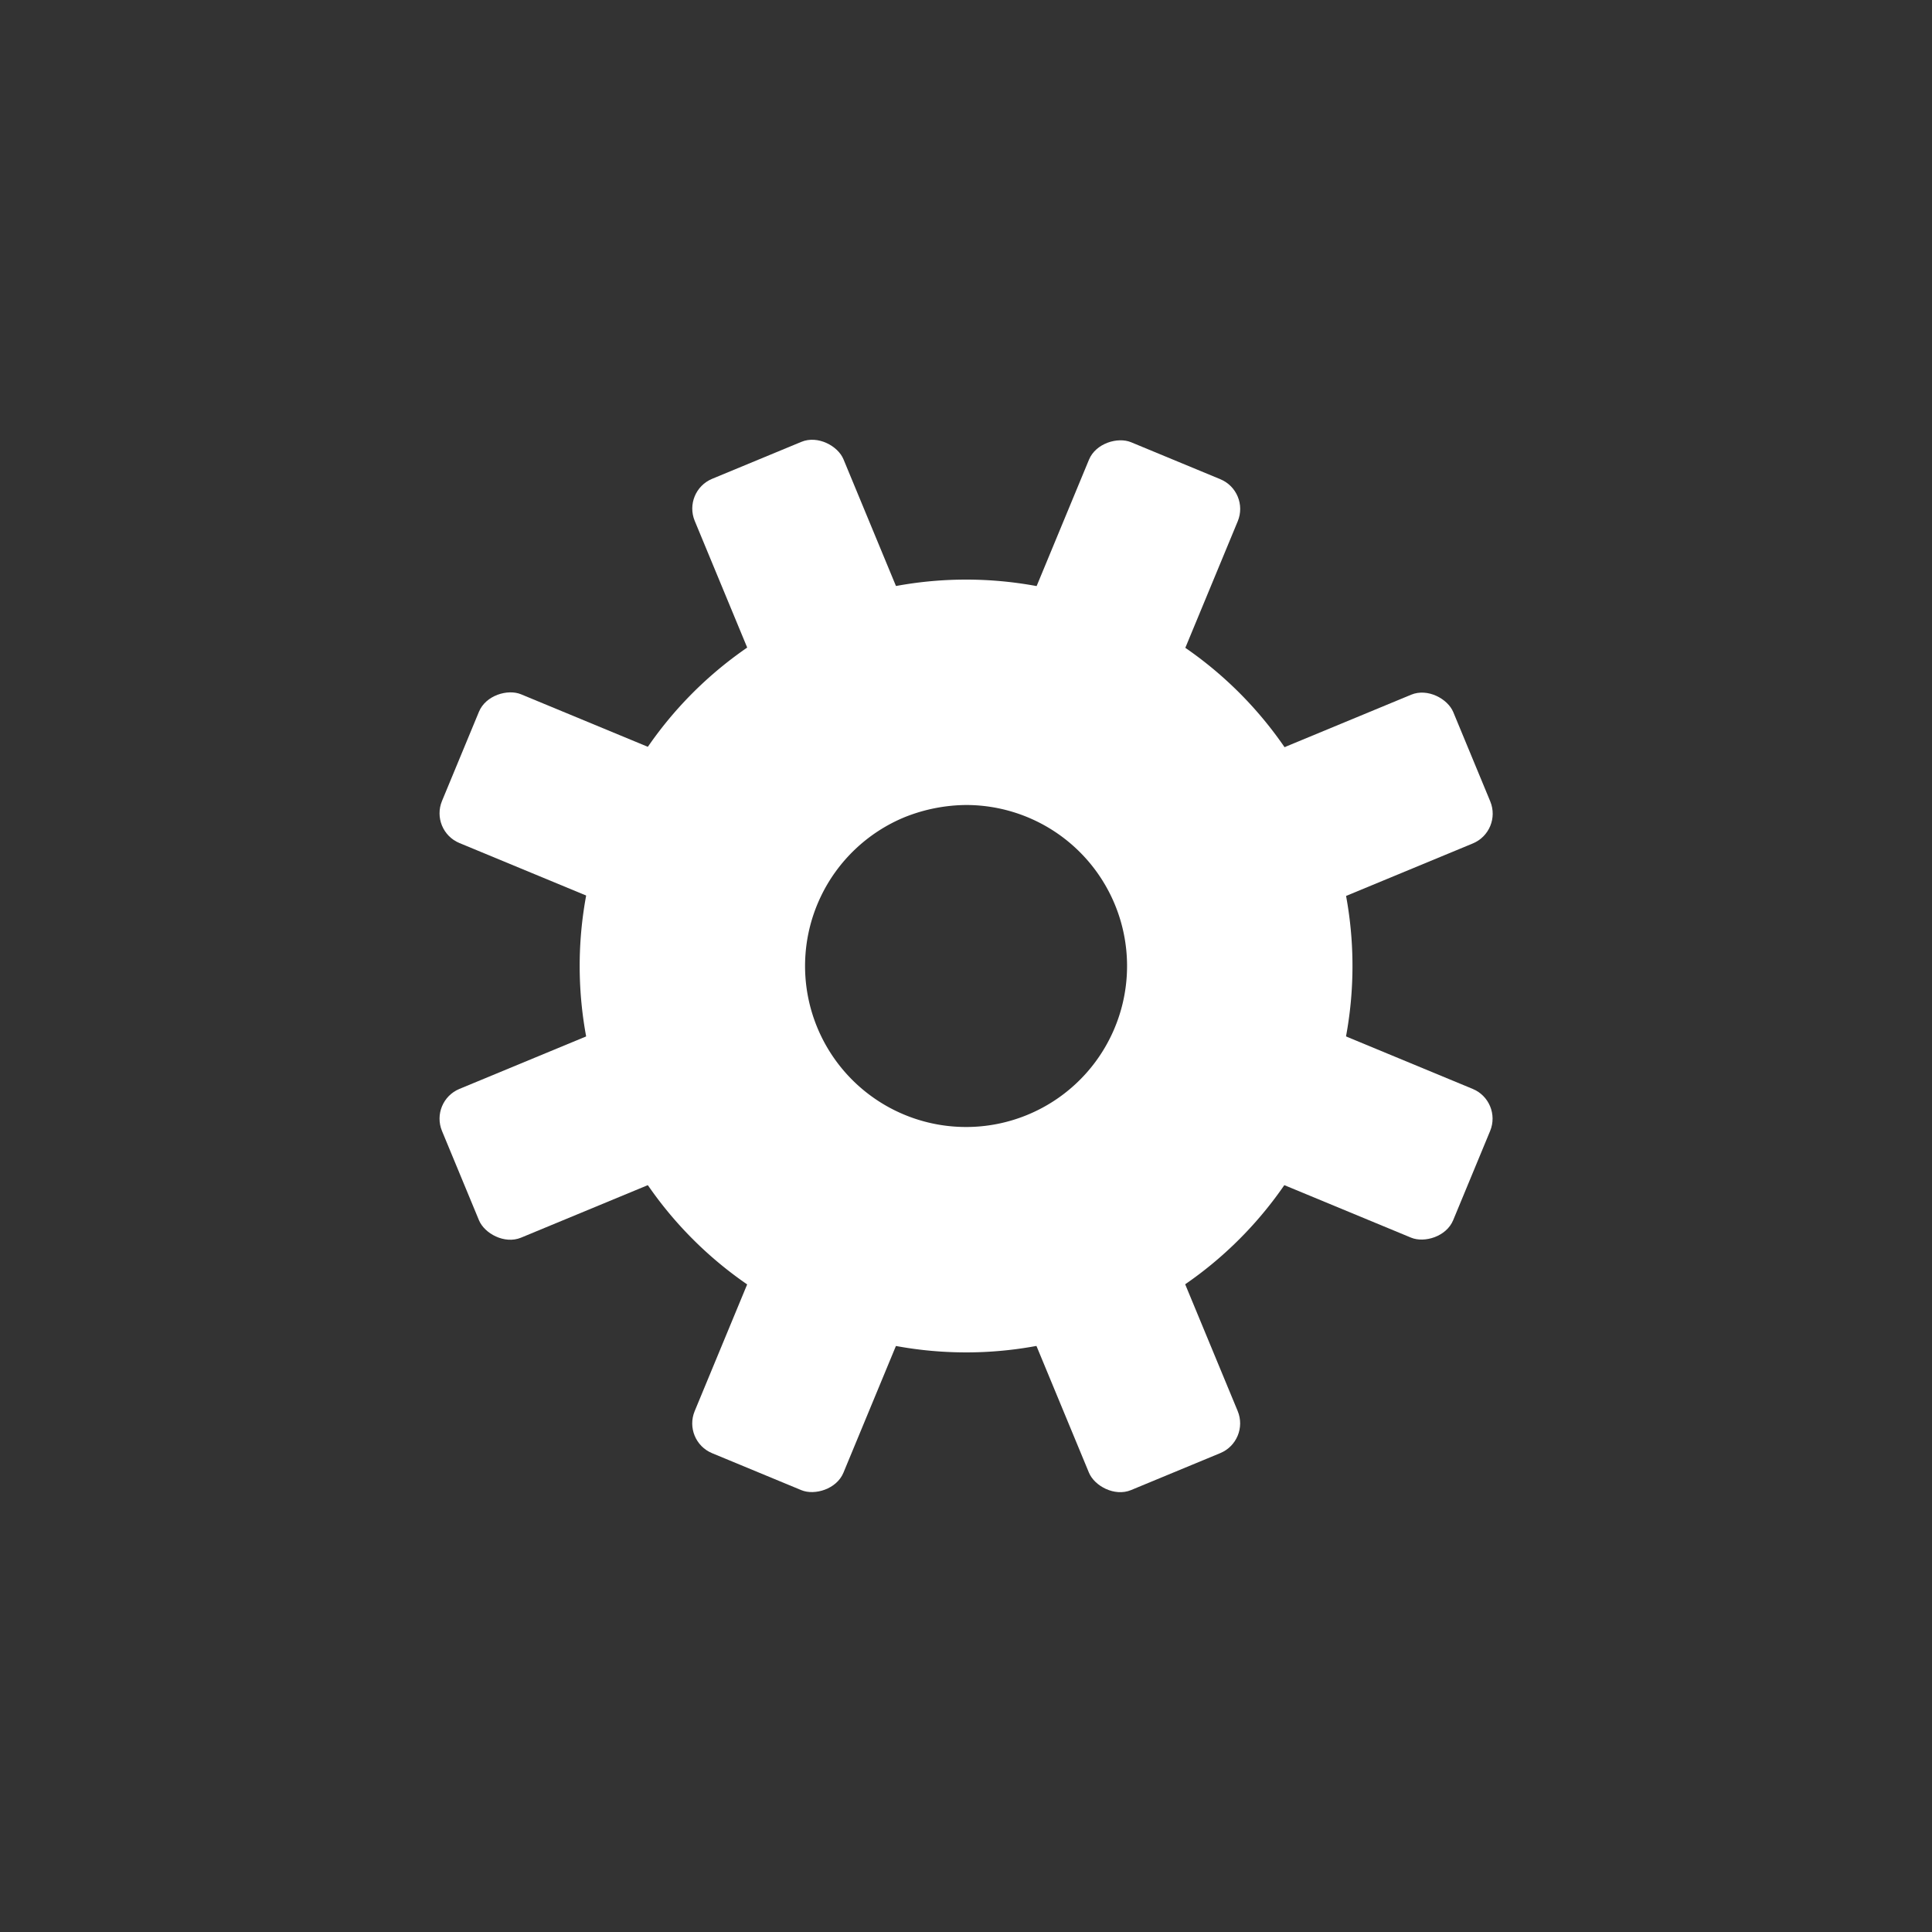 <svg xmlns="http://www.w3.org/2000/svg" viewBox="0 0 60 60"><rect x="0" y="0" width="60" height="60" fill="#333333" stroke="none"/><circle cx="30" cy="30" r="30" fill="none"/><path d="M30,25a5,5,0,1,1-1.91.38A5.24,5.24,0,0,1,30,25m0-7a12,12,0,1,0,11.09,7.41A12,12,0,0,0,30,18Z" fill="#fff"/><rect x="32.37" y="37.46" width="5" height="8.57" rx="1" transform="translate(-13.32 16.52) rotate(-22.5)" fill="#fff"/><rect x="22.64" y="13.97" width="5" height="8.57" rx="1" transform="translate(-5.07 11.01) rotate(-22.5)" fill="#fff"/><rect x="13.97" y="32.37" width="8.57" height="5" rx="1" transform="translate(-11.95 9.64) rotate(-22.5)" fill="#fff"/><rect x="37.46" y="22.64" width="8.57" height="5" rx="1" transform="translate(-6.44 17.89) rotate(-22.5)" fill="#fff"/><rect x="15.76" y="20.85" width="5" height="8.57" rx="1" transform="translate(-11.95 32.38) rotate(-67.5)" fill="#fff"/><rect x="39.24" y="30.58" width="5" height="8.57" rx="1" transform="translate(-6.44 60.09) rotate(-67.5)" fill="#fff"/><rect x="30.58" y="15.76" width="8.57" height="5" rx="1" transform="translate(4.66 43.49) rotate(-67.5)" fill="#fff"/><rect x="20.85" y="39.25" width="8.57" height="5" rx="1" transform="translate(-23.05 48.99) rotate(-67.5)" fill="#fff"/></svg>